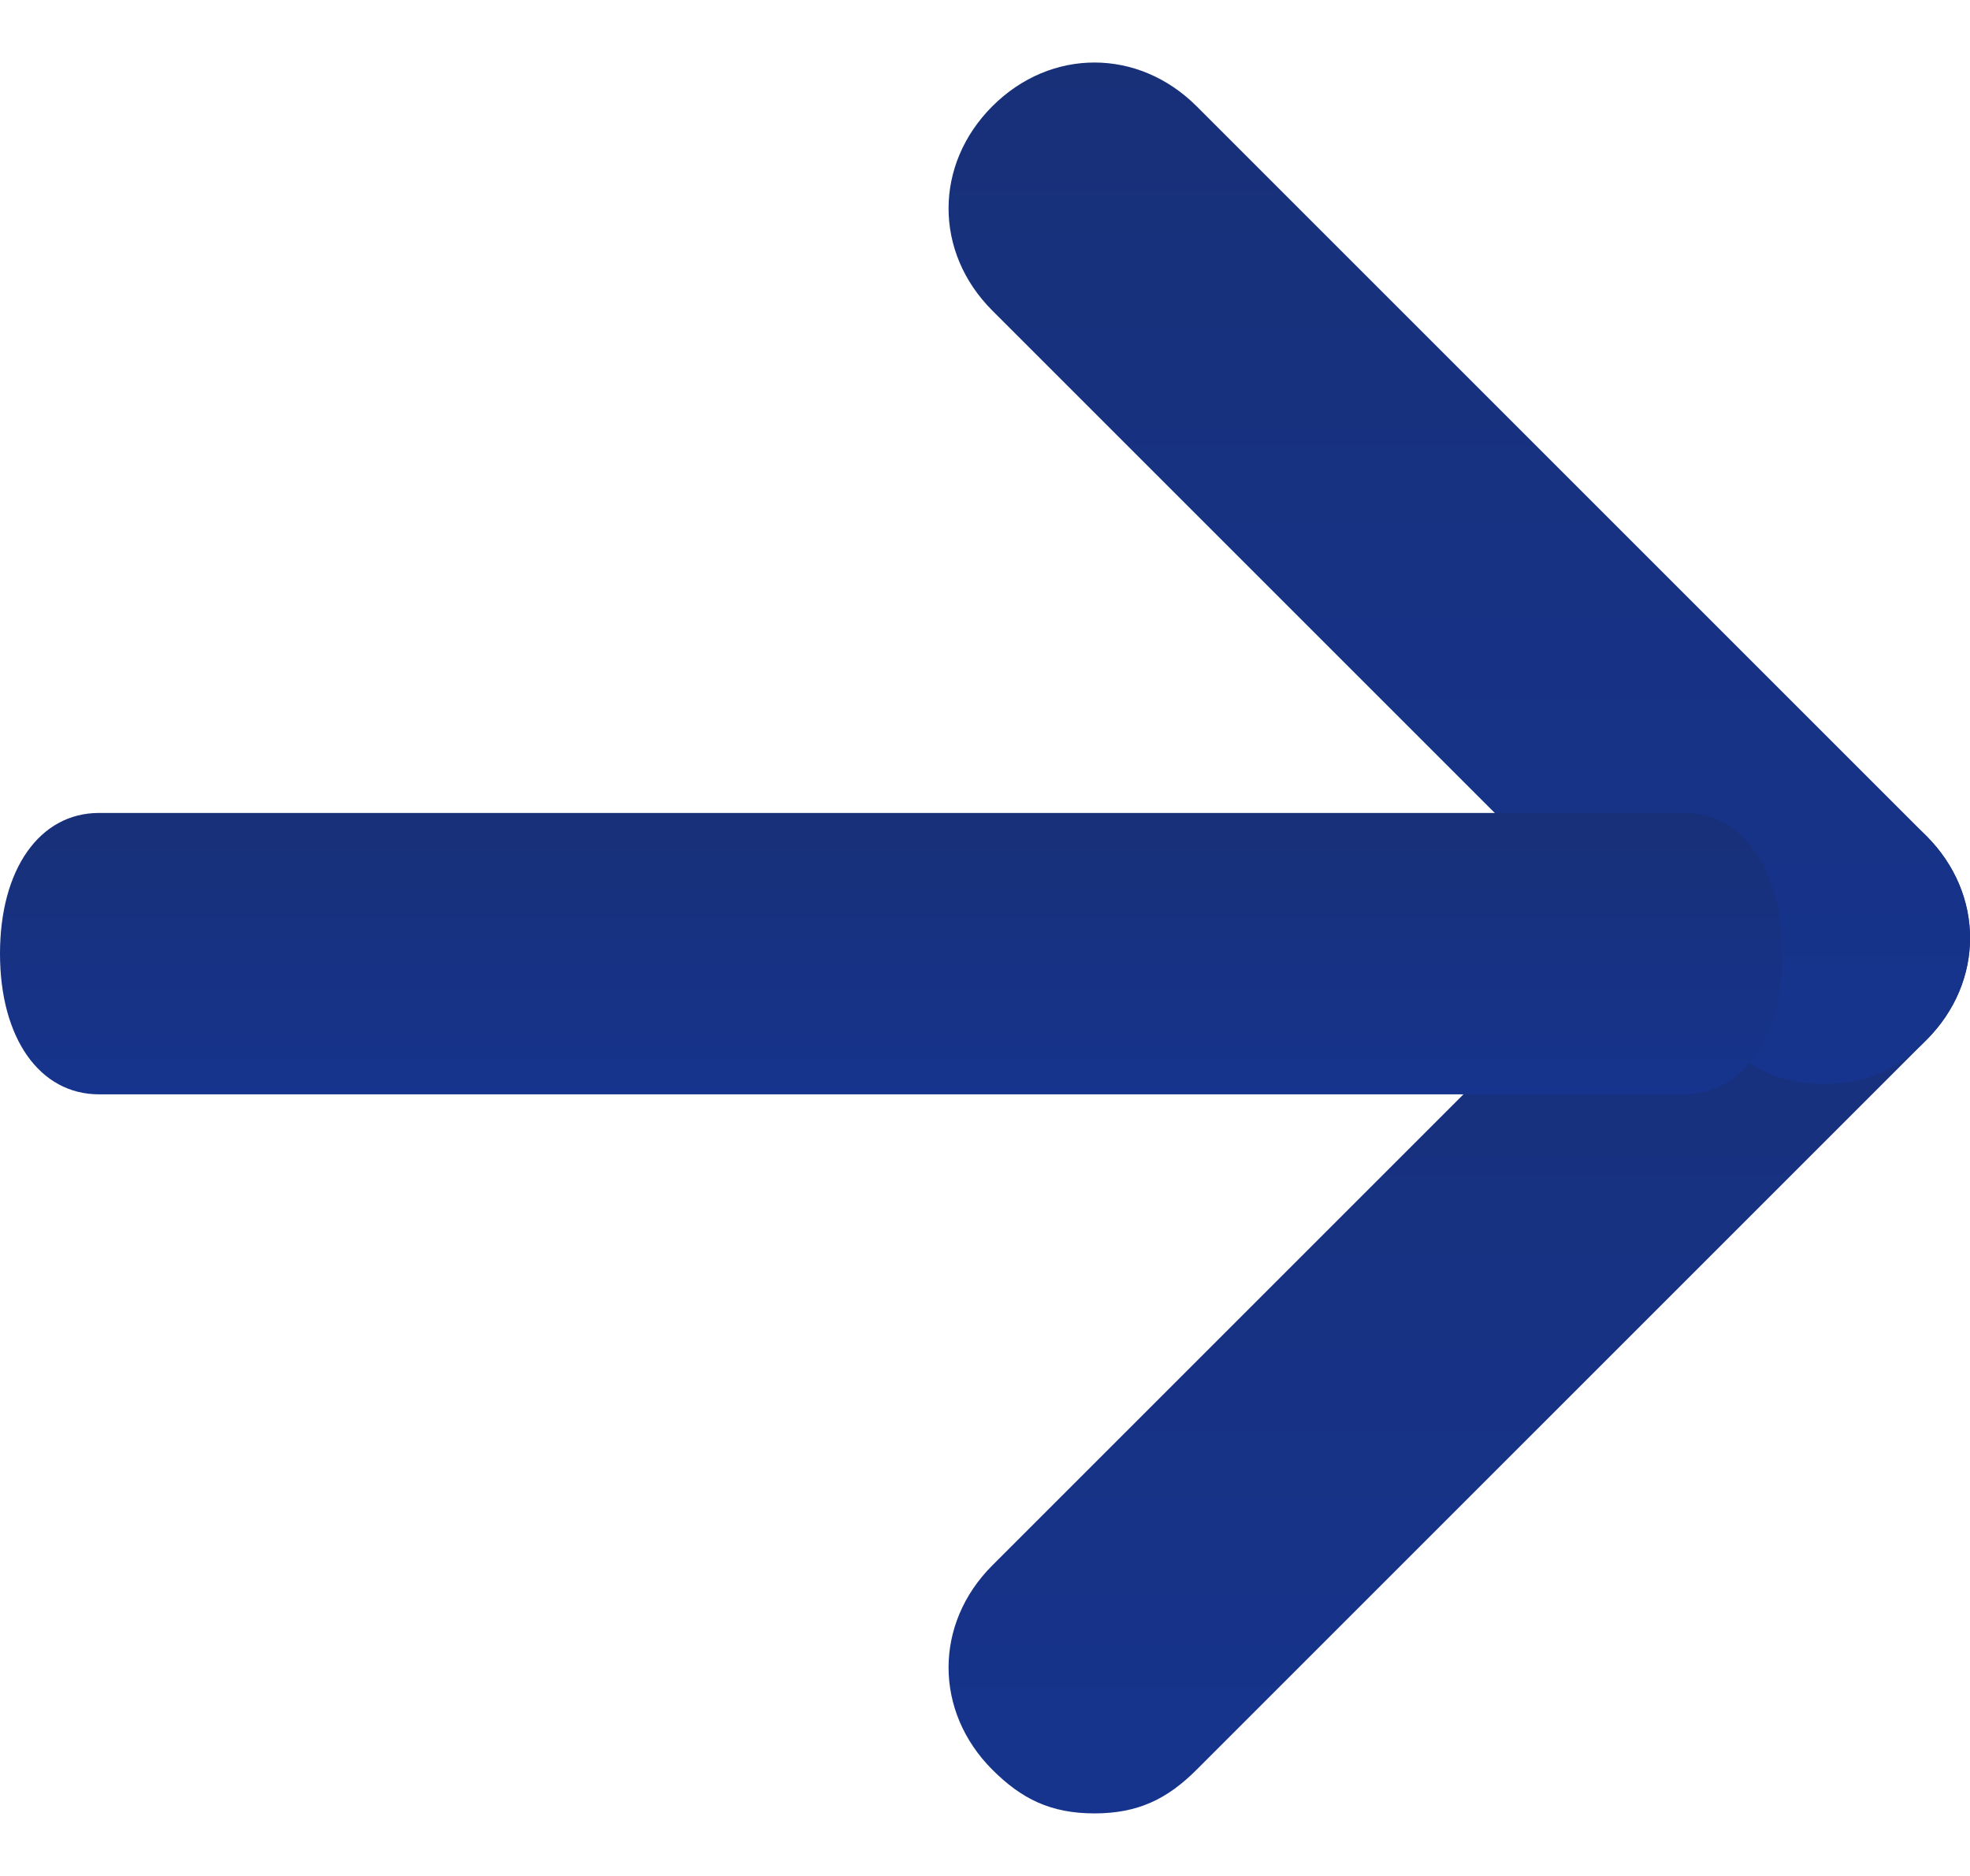 <svg
                    xmlns="http://www.w3.org/2000/svg"
                    width="21"
                    height="20"
                    viewBox="0 0 21 20"
                    fill="none"
                    className="ml-1.5 mt-0.5"
                  >
                    <path
                      d="M11.667 19.333C11.2 19.333 10.889 19.178 10.578 18.867C9.956 18.244 9.956 17.311 10.578 16.689L18.356 8.911C18.978 8.289 19.911 8.289 20.534 8.911C21.156 9.533 21.156 10.467 20.534 11.089L12.756 18.867C12.445 19.178 12.133 19.333 11.667 19.333Z"
                      fill="url(#paint0_linear_2055_3)"
                    />
                    <path
                      d="M19.445 11.556C18.978 11.556 18.667 11.4 18.356 11.089L10.578 3.311C9.956 2.689 9.956 1.756 10.578 1.133C11.2 0.511 12.133 0.511 12.756 1.133L20.534 8.911C21.156 9.533 21.156 10.467 20.534 11.089C20.222 11.4 19.911 11.556 19.445 11.556Z"
                      fill="url(#paint1_linear_2055_3)"
                    />
                    <path
                      d="M17.944 11.667H1.056C0.422 11.667 0 11.067 0 10.167C0 9.267 0.422 8.667 1.056 8.667H17.944C18.578 8.667 19 9.267 19 10.167C19 11.067 18.578 11.667 17.944 11.667Z"
                      fill="url(#paint2_linear_2055_3)"
                    />
                    <defs>
                      <linearGradient
                        id="paint0_linear_2055_3"
                        x1="15.556"
                        y1="8.444"
                        x2="15.556"
                        y2="19.333"
                        gradientUnits="userSpaceOnUse"
                      >
                        <stop stop-color="#183078" />
                        <stop offset="1" stop-color="#16348D" />
                      </linearGradient>
                      <linearGradient
                        id="paint1_linear_2055_3"
                        x1="15.556"
                        y1="0.667"
                        x2="15.556"
                        y2="11.556"
                        gradientUnits="userSpaceOnUse"
                      >
                        <stop stop-color="#183078" />
                        <stop offset="1" stop-color="#16348D" />
                      </linearGradient>
                      <linearGradient
                        id="paint2_linear_2055_3"
                        x1="9.5"
                        y1="8.667"
                        x2="9.5"
                        y2="11.667"
                        gradientUnits="userSpaceOnUse"
                      >
                        <stop stop-color="#183078" />
                        <stop offset="1" stop-color="#16348D" />
                      </linearGradient>
                    </defs>
                  </svg>